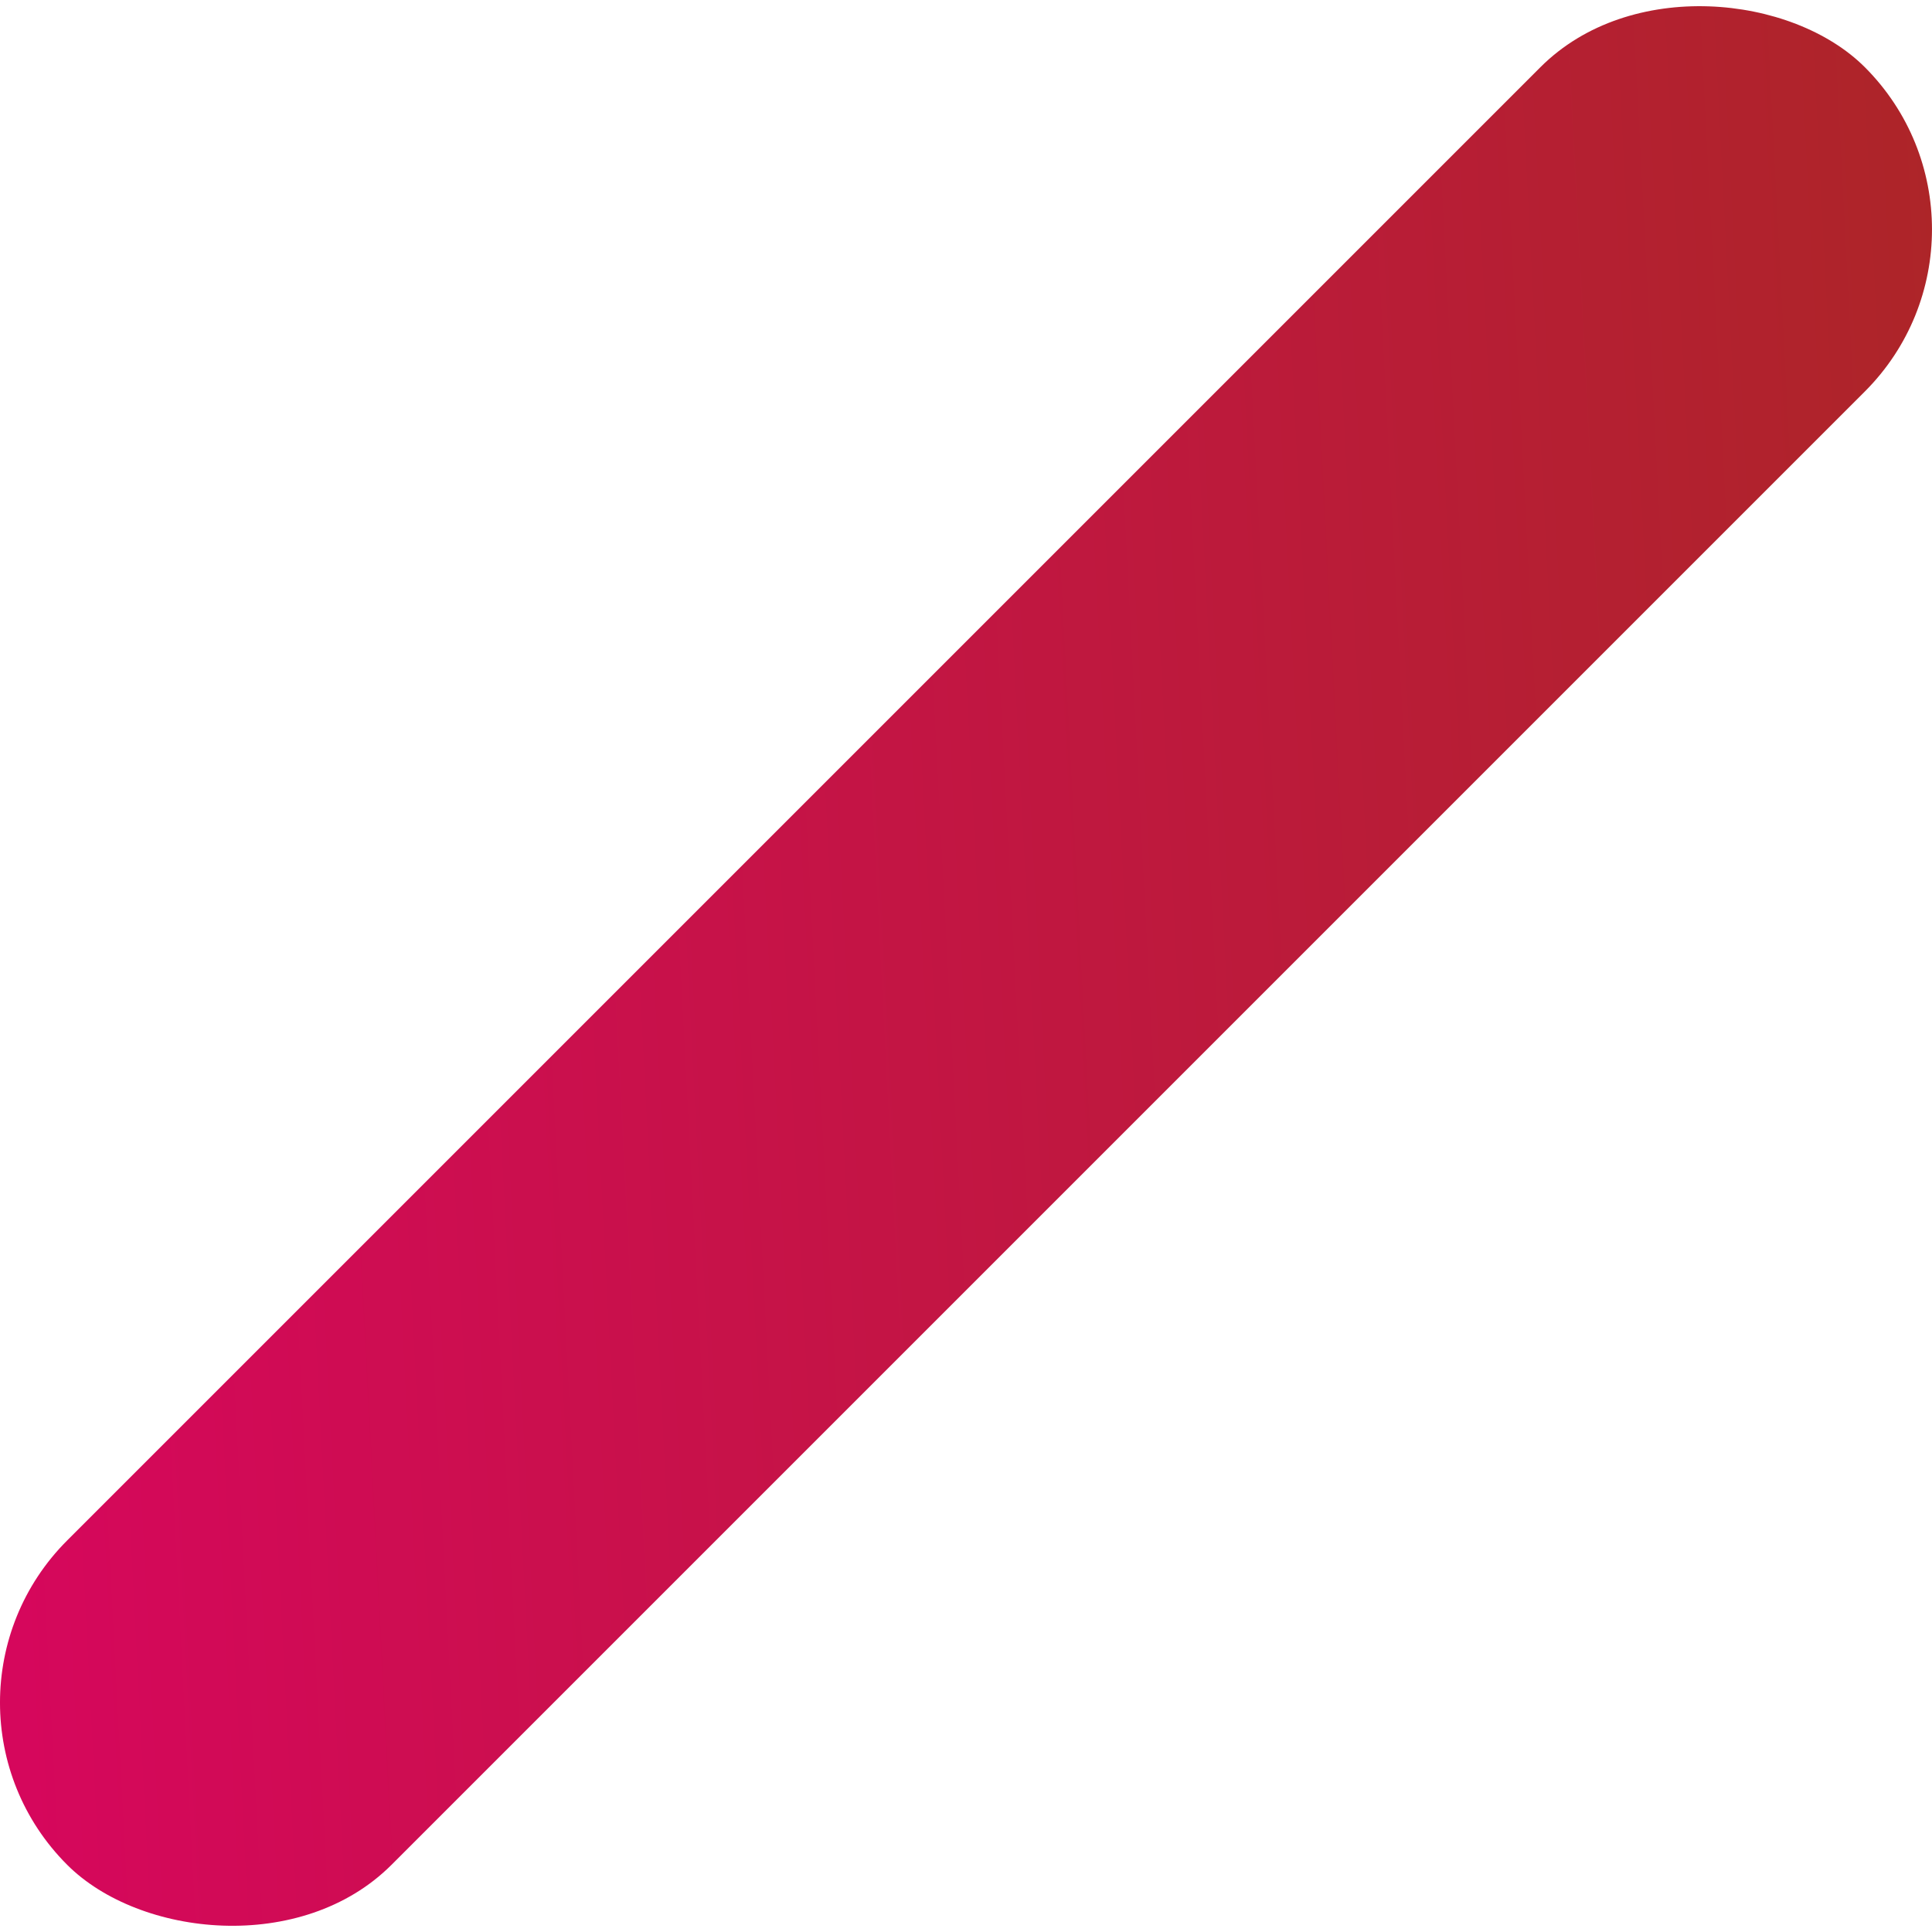 <svg xmlns="http://www.w3.org/2000/svg" xmlns:xlink="http://www.w3.org/1999/xlink" viewBox="0 0 1547.61 1547.6"><defs><style>.cls-1{fill:url(#Sfumatura_senza_nome_37);}</style><linearGradient id="Sfumatura_senza_nome_37" x1="1125.94" y1="3295.8" x2="2812.52" y2="3295.8" gradientTransform="matrix(0.64, 0.71, -0.64, 0.71, 1625.34, -2949.14)" gradientUnits="userSpaceOnUse"><stop offset="0" stop-color="#d6075c"/><stop offset="1" stop-color="#ad2528"/></linearGradient></defs><title>home_bg_1</title><g id="Livello_2" data-name="Livello 2"><g id="Livello_1-2" data-name="Livello 1"><rect class="cls-1" x="-244.42" y="590.07" width="2036.44" height="367.45" rx="183.73" transform="translate(-320.52 773.8) rotate(-45)"/></g></g></svg>